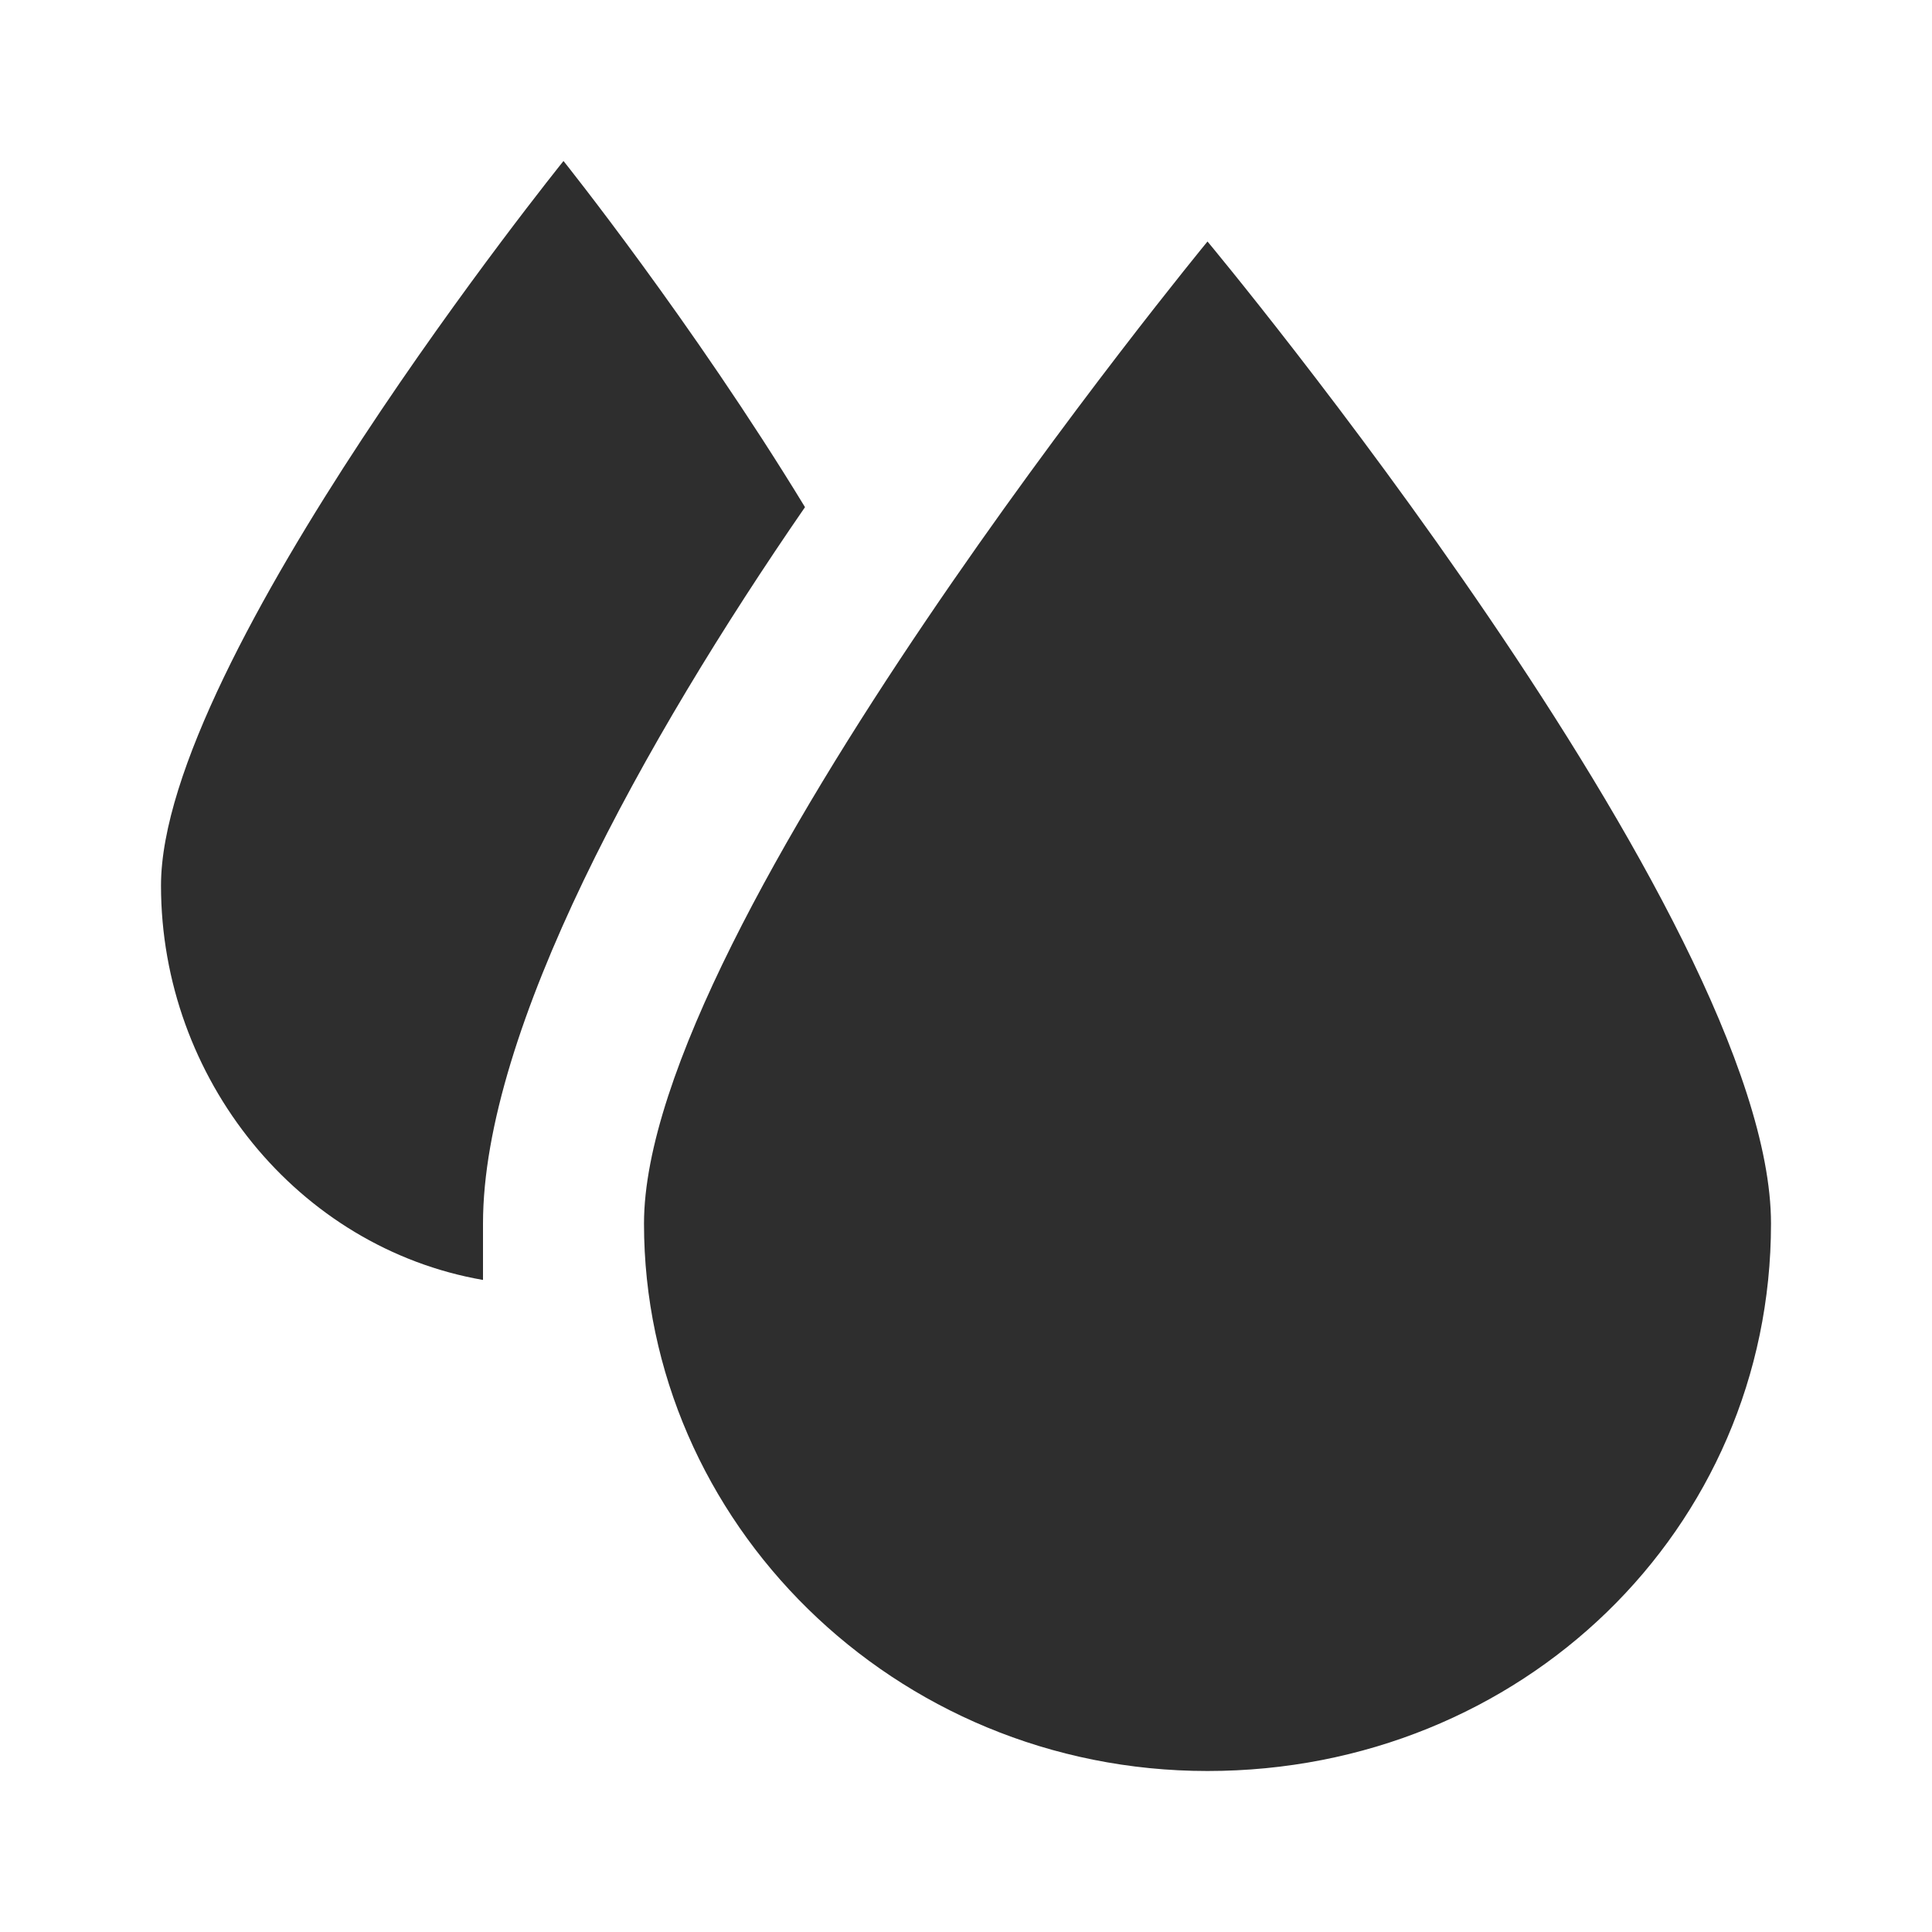 <svg width="24" height="24" viewBox="0 0 24 24" fill="none" xmlns="http://www.w3.org/2000/svg">
<path d="M10 6.3C8.6 4 7 2 7 2C7 2 2 8.2 2 11C2 13.4 3.7 15.5 6 15.9C6 15.7 6 15.4 6 15.2C6 12.8 8 9.2 10 6.3Z" fill="#2E2E2E"/>
<path d="M15 3C15 3 8 11.5 8 15.2C8 18.9 11.1 22 15 22C18.9 22 22 19 22 15.2C22 11.4 15 3 15 3Z" fill="#2E2E2E"/>
</svg>
